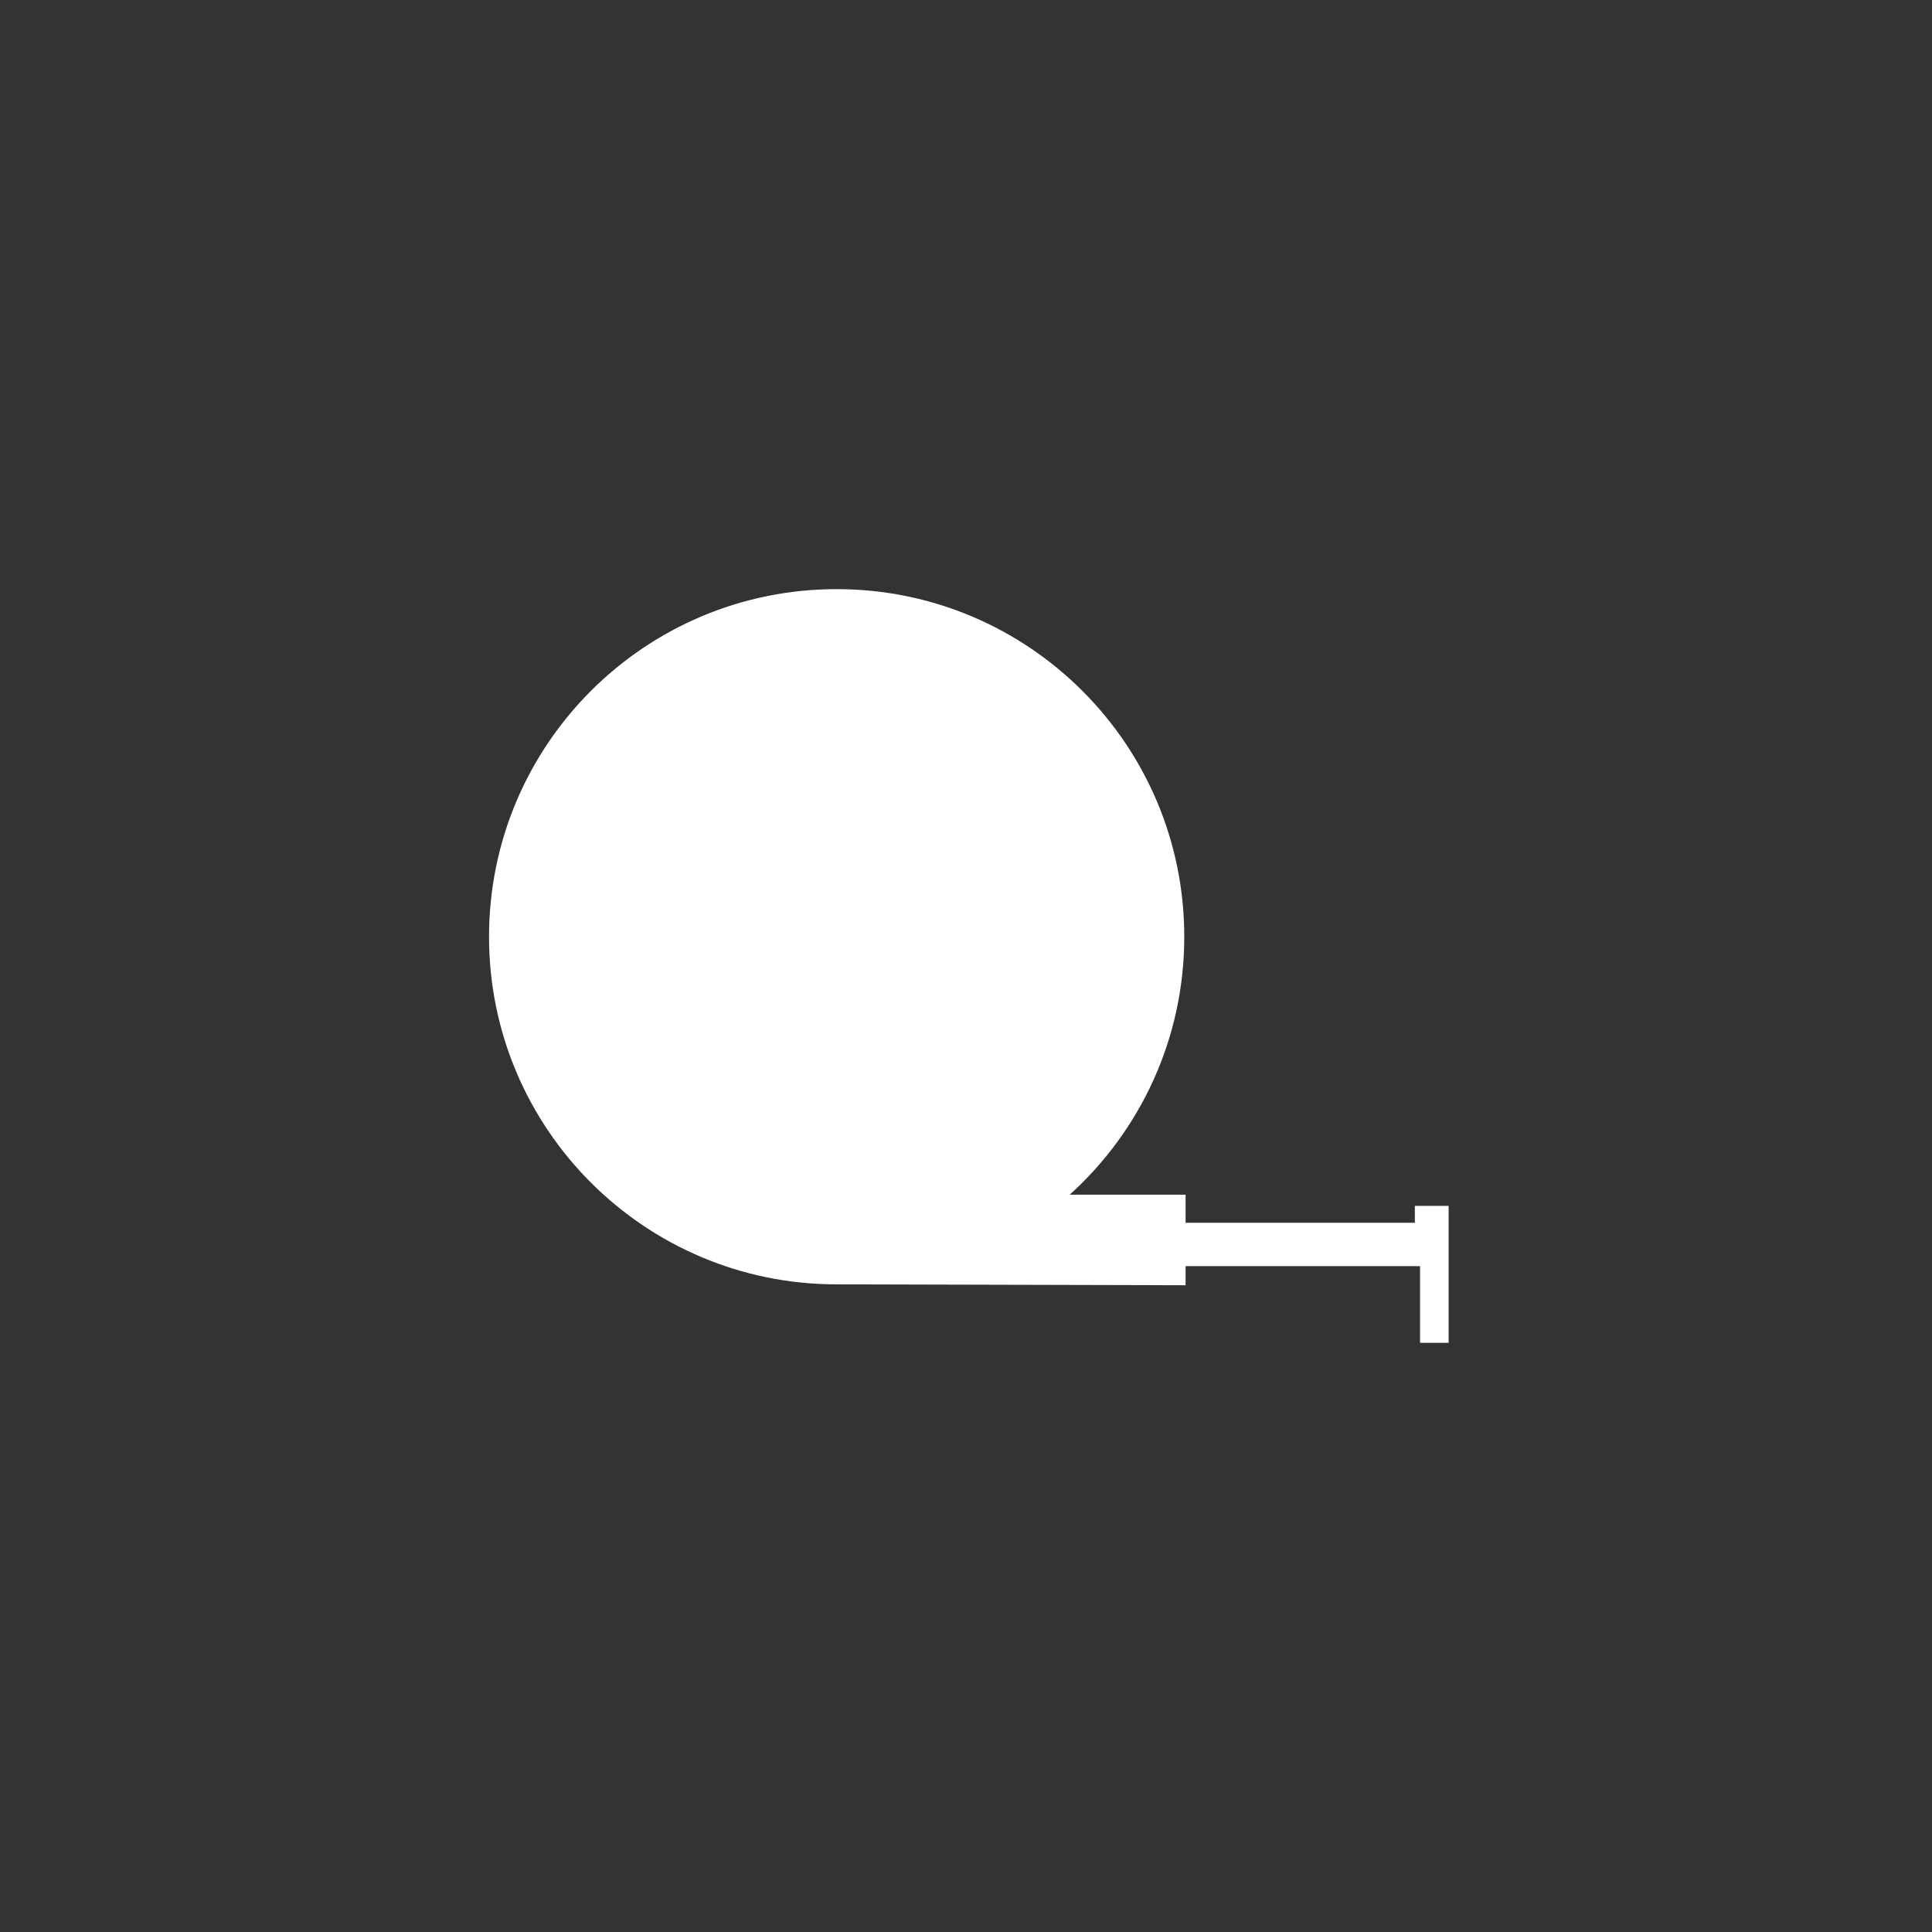 <svg xmlns="http://www.w3.org/2000/svg" width="120" height="120" viewBox="0 0 120 120"><rect x="0" y="0" width="120" height="120" fill="#333333" stroke="none"/><path d="M87.879 74.9v1.049h-14.24v-1.744h-5.489l-1.708-.001c4.37-3.951 7.115-9.666 7.115-16.021 0-11.924-9.666-21.591-21.591-21.591-11.924 0-21.591 9.667-21.591 21.591s9.667 21.591 21.591 21.591l21.673.055v-1.185h14.563v4.762h1.775v-8.506h-2.098z" fill="#fff"/></svg>